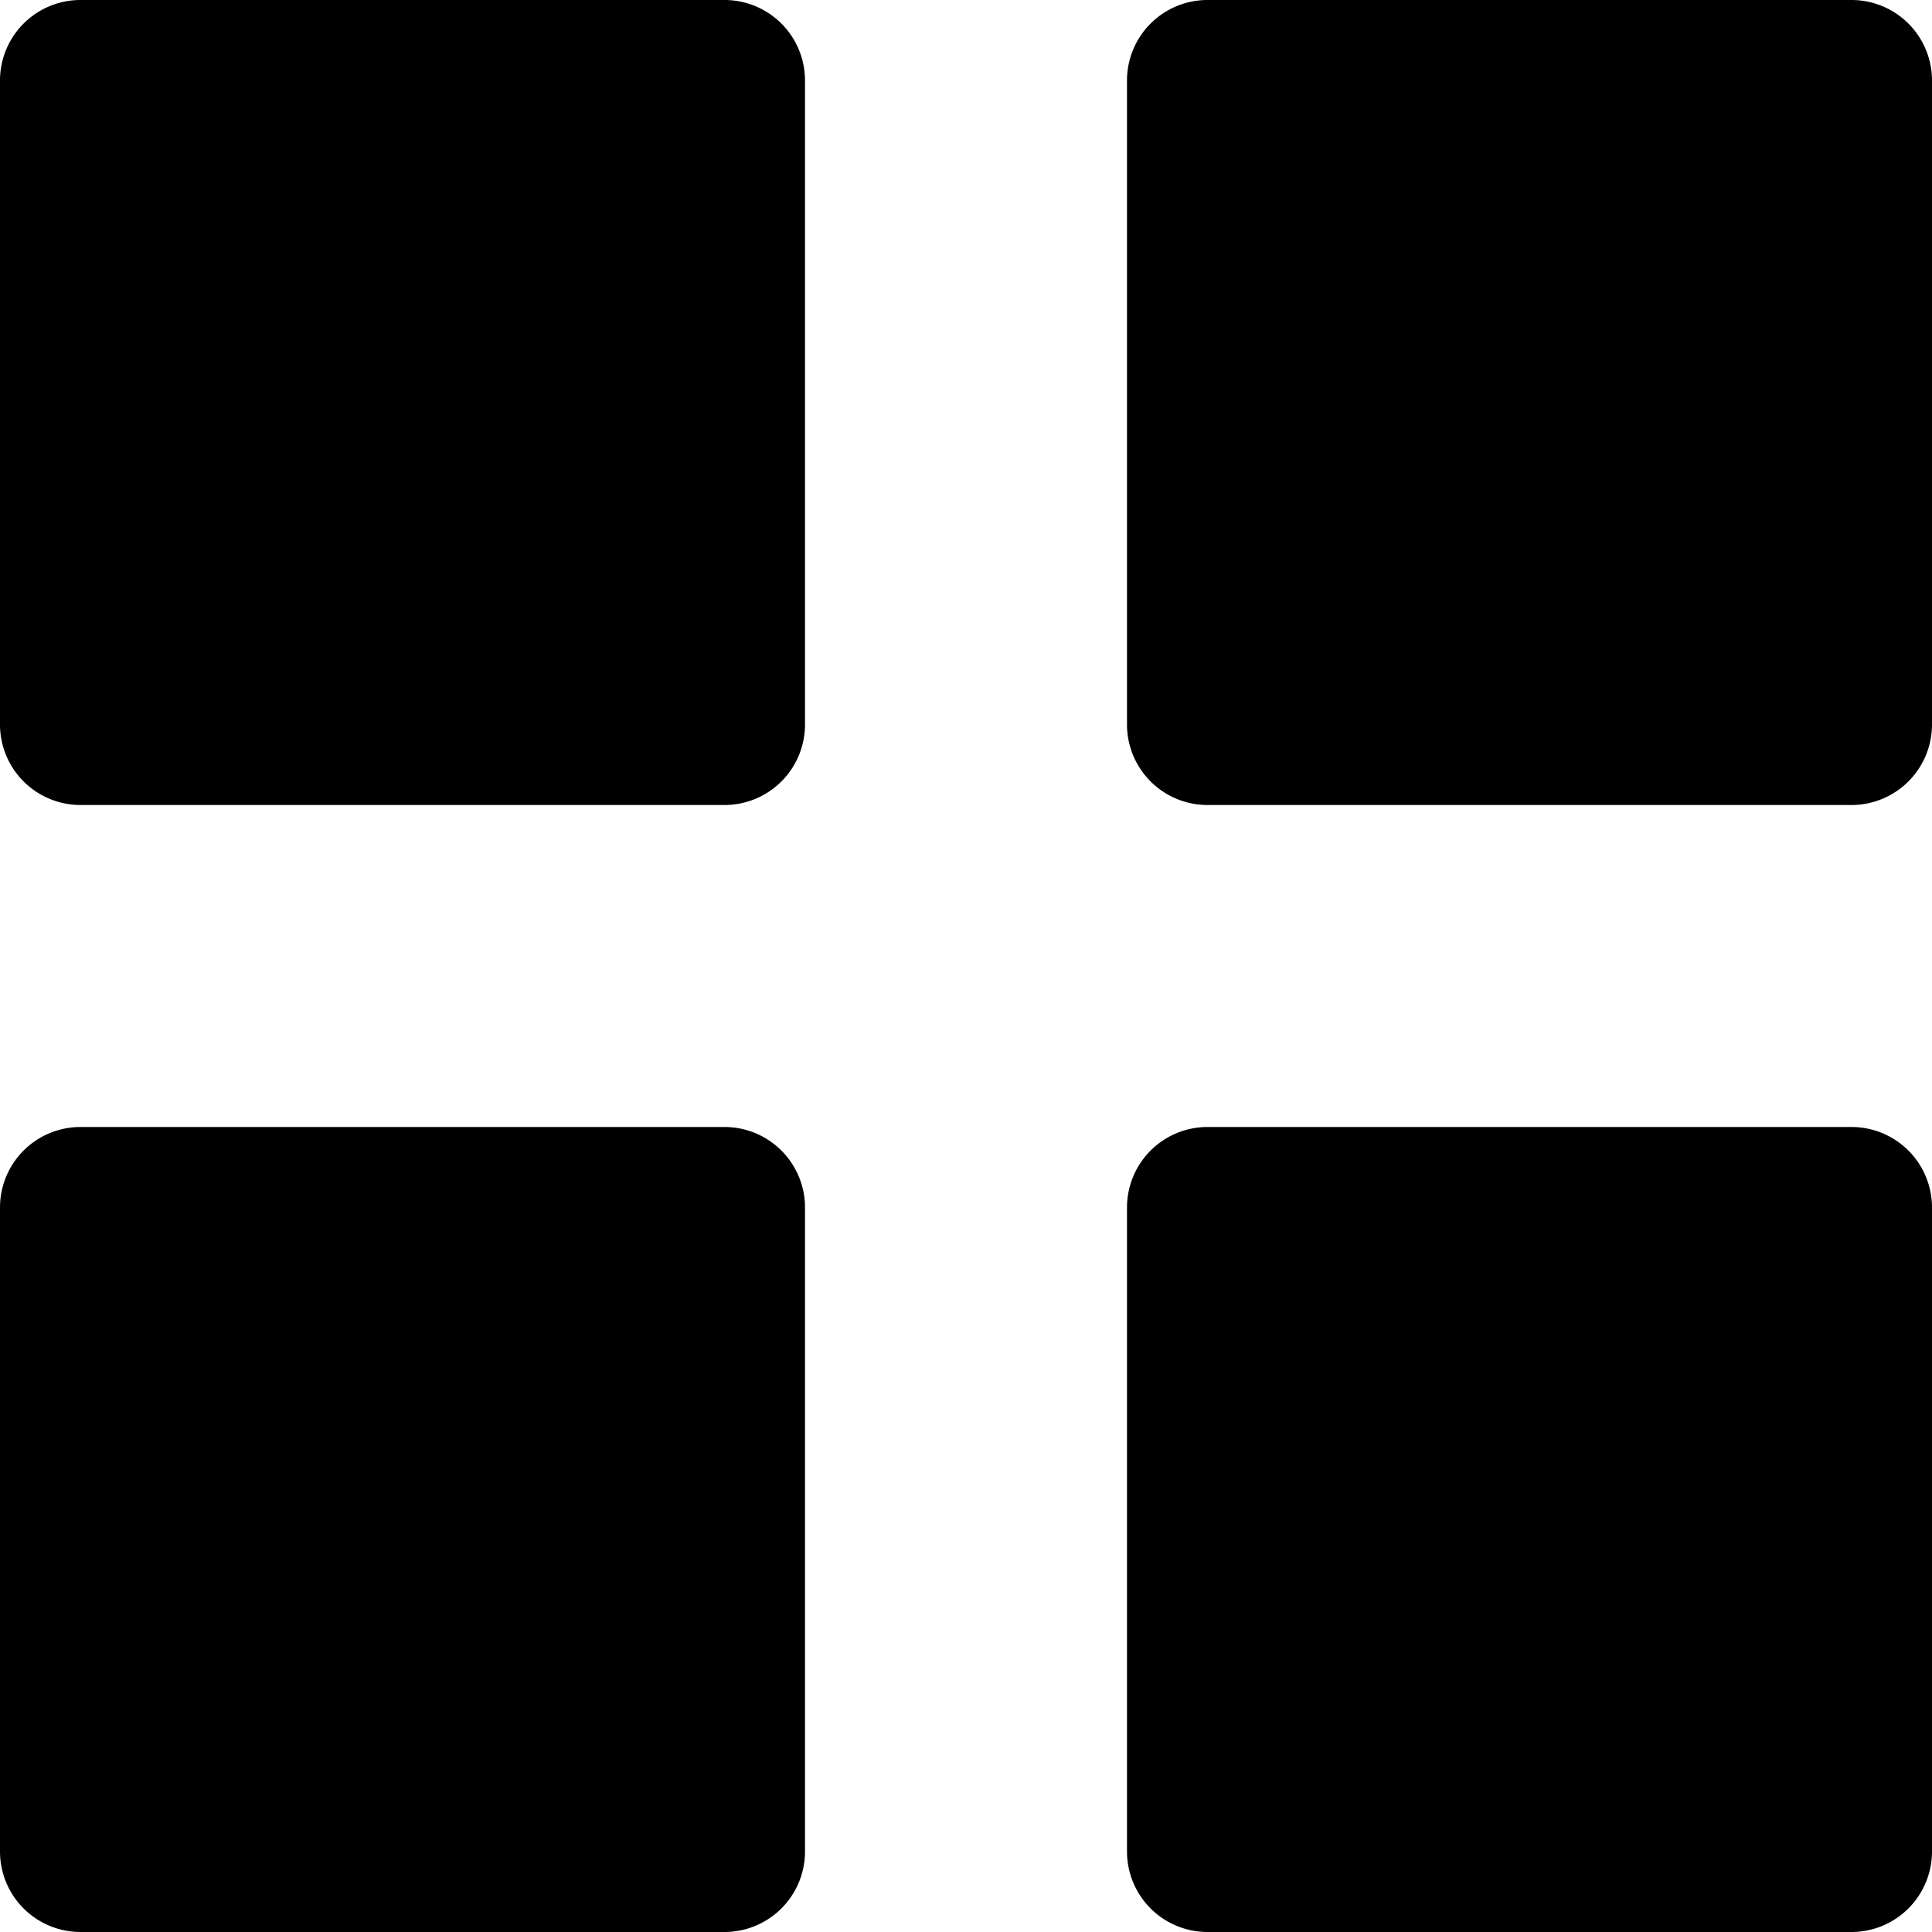 <svg id="nc_icon" xmlns="http://www.w3.org/2000/svg" xml:space="preserve" viewBox="0 0 24 24"><g fill="currentColor" class="nc-icon-wrapper"><path d="M9 0H1a1 1 0 0 0-1 1v8a1 1 0 0 0 1 1h8a1 1 0 0 0 1-1V1a1 1 0 0 0-1-1z"/><path d="M23 0h-8a1 1 0 0 0-1 1v8a1 1 0 0 0 1 1h8a1 1 0 0 0 1-1V1a1 1 0 0 0-1-1zM9 14H1a1 1 0 0 0-1 1v8a1 1 0 0 0 1 1h8a1 1 0 0 0 1-1v-8a1 1 0 0 0-1-1z" data-color="color-2"/><path d="M23 14h-8a1 1 0 0 0-1 1v8a1 1 0 0 0 1 1h8a1 1 0 0 0 1-1v-8a1 1 0 0 0-1-1z"/></g></svg>
